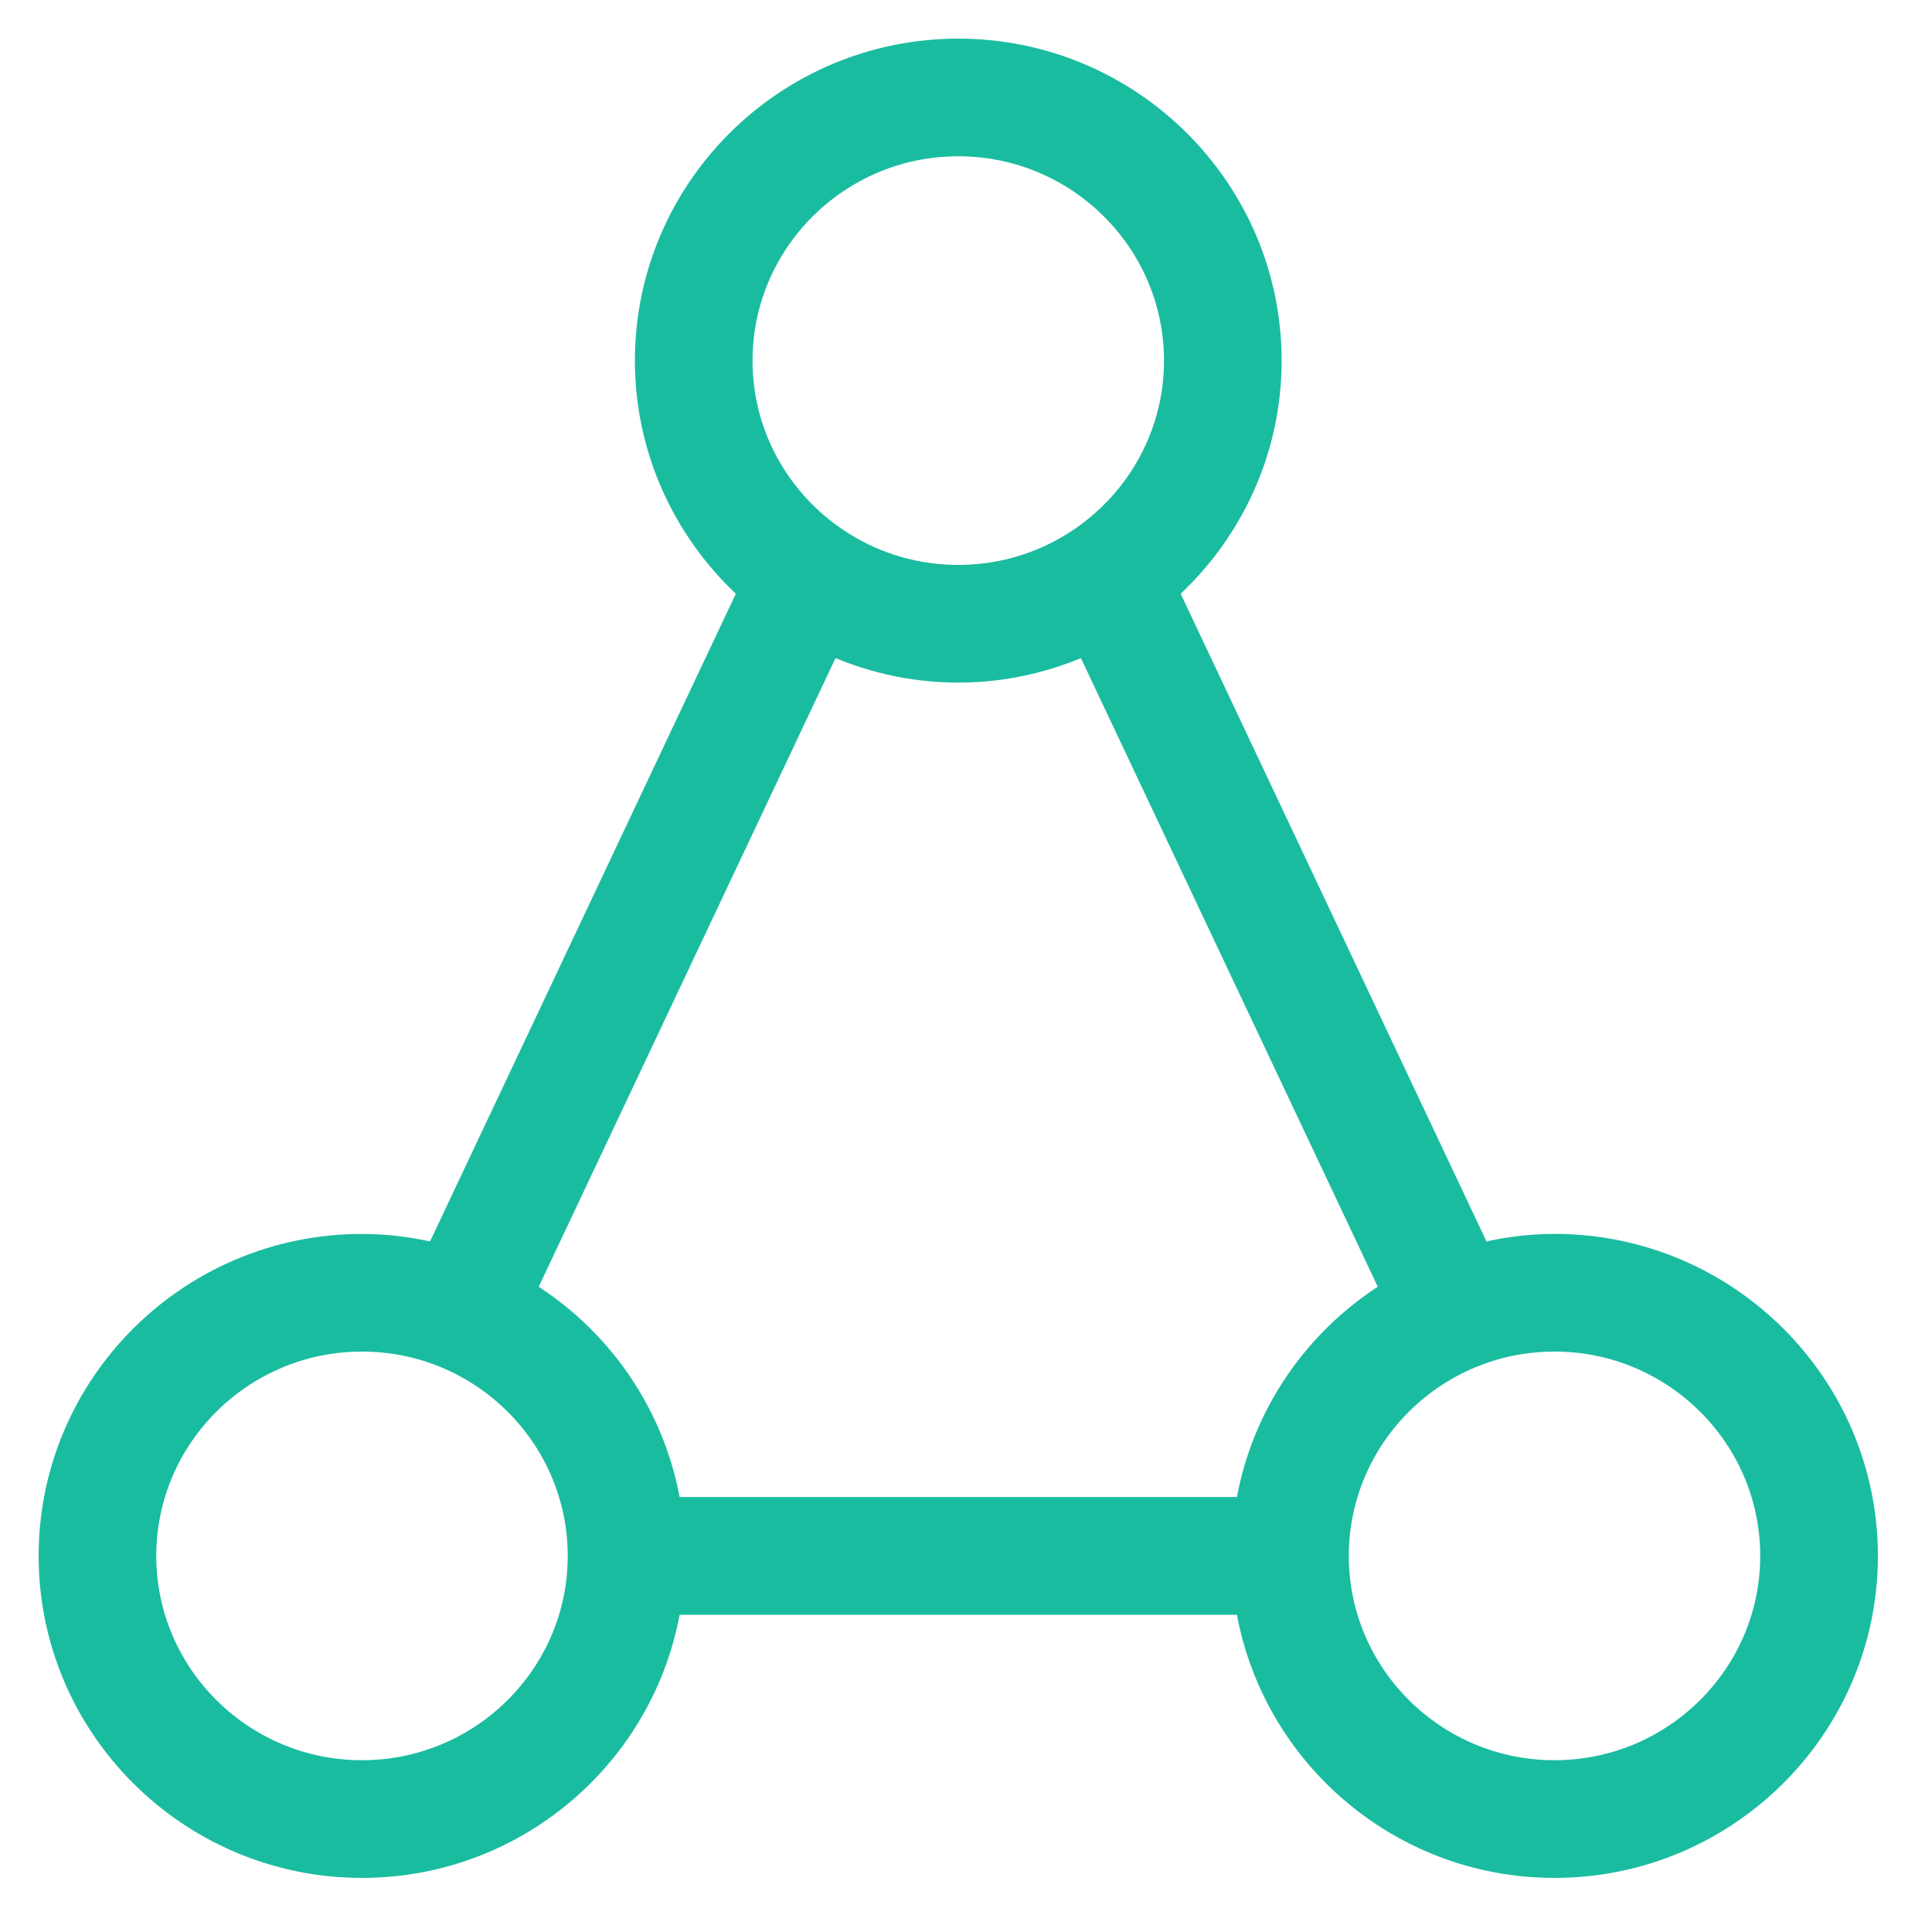 <?xml version="1.0" encoding="UTF-8"?>
<svg width="35px" height="35px" viewBox="0 0 35 35" version="1.1" xmlns="http://www.w3.org/2000/svg" xmlns:xlink="http://www.w3.org/1999/xlink">
    <!-- Generator: sketchtool 41.2 (35397) - http://www.bohemiancoding.com/sketch -->
    <title>7B8396D2-BBF8-4482-9B73-C895D0640451</title>
    <desc>Created with sketchtool.</desc>
    <defs></defs>
    <g id="Page-1" stroke="none" stroke-width="1" fill="none" fill-rule="evenodd">
        <g id="产品_云分发-CDN" transform="translate(-1090, -984)">
            <g id="产品特性" transform="translate(0, 638)">
                <g id="cdn_icon_6" transform="translate(1086, 342)">
                    <rect id="Bounds" x="0" y="0" width="42" height="42"></rect>
                    <path d="M32.161,26.653 C31.677,26.653 31.21,26.722 30.762,26.838 L25.023,14.684 C26.182,13.669 26.918,12.187 26.918,10.533 C26.918,7.482 24.424,5 21.36,5 C18.295,5 15.802,7.482 15.802,10.533 C15.802,12.187 16.538,13.669 17.696,14.684 L11.958,26.838 C11.509,26.722 11.042,26.654 10.558,26.654 C7.493,26.654 5,29.136 5,32.187 C5,35.238 7.493,37.72 10.558,37.72 C13.361,37.72 15.68,35.642 16.057,32.953 L26.663,32.953 C27.04,35.642 29.358,37.72 32.161,37.72 C35.226,37.72 37.72,35.238 37.72,32.187 C37.72,29.136 35.226,26.653 32.161,26.653 L32.161,26.653 Z M17.333,10.533 C17.333,8.327 19.14,6.531 21.36,6.531 C23.58,6.531 25.387,8.327 25.387,10.533 C25.387,12.739 23.58,14.534 21.36,14.534 C19.14,14.534 17.333,12.74 17.333,10.533 L17.333,10.533 Z M10.558,36.188 C8.338,36.188 6.531,34.393 6.531,32.187 C6.531,29.98 8.338,28.185 10.558,28.185 C12.778,28.185 14.585,29.98 14.585,32.187 C14.585,34.393 12.778,36.188 10.558,36.188 L10.558,36.188 Z M16.057,31.421 C15.818,29.719 14.802,28.264 13.374,27.425 L18.99,15.53 C19.71,15.87 20.512,16.066 21.359,16.066 C22.207,16.066 23.008,15.87 23.728,15.53 L29.345,27.424 C27.918,28.264 26.901,29.718 26.663,31.42 L16.057,31.42 L16.057,31.421 Z M32.161,36.188 C29.941,36.188 28.135,34.393 28.135,32.187 C28.135,29.98 29.941,28.185 32.161,28.185 C34.382,28.185 36.188,29.98 36.188,32.187 C36.188,34.393 34.381,36.188 32.161,36.188 L32.161,36.188 Z" id="Shape" stroke="#1ABCA0" stroke-width="0.6" fill="#1ABCA0"></path>
                </g>
            </g>
        </g>
    </g>
</svg>